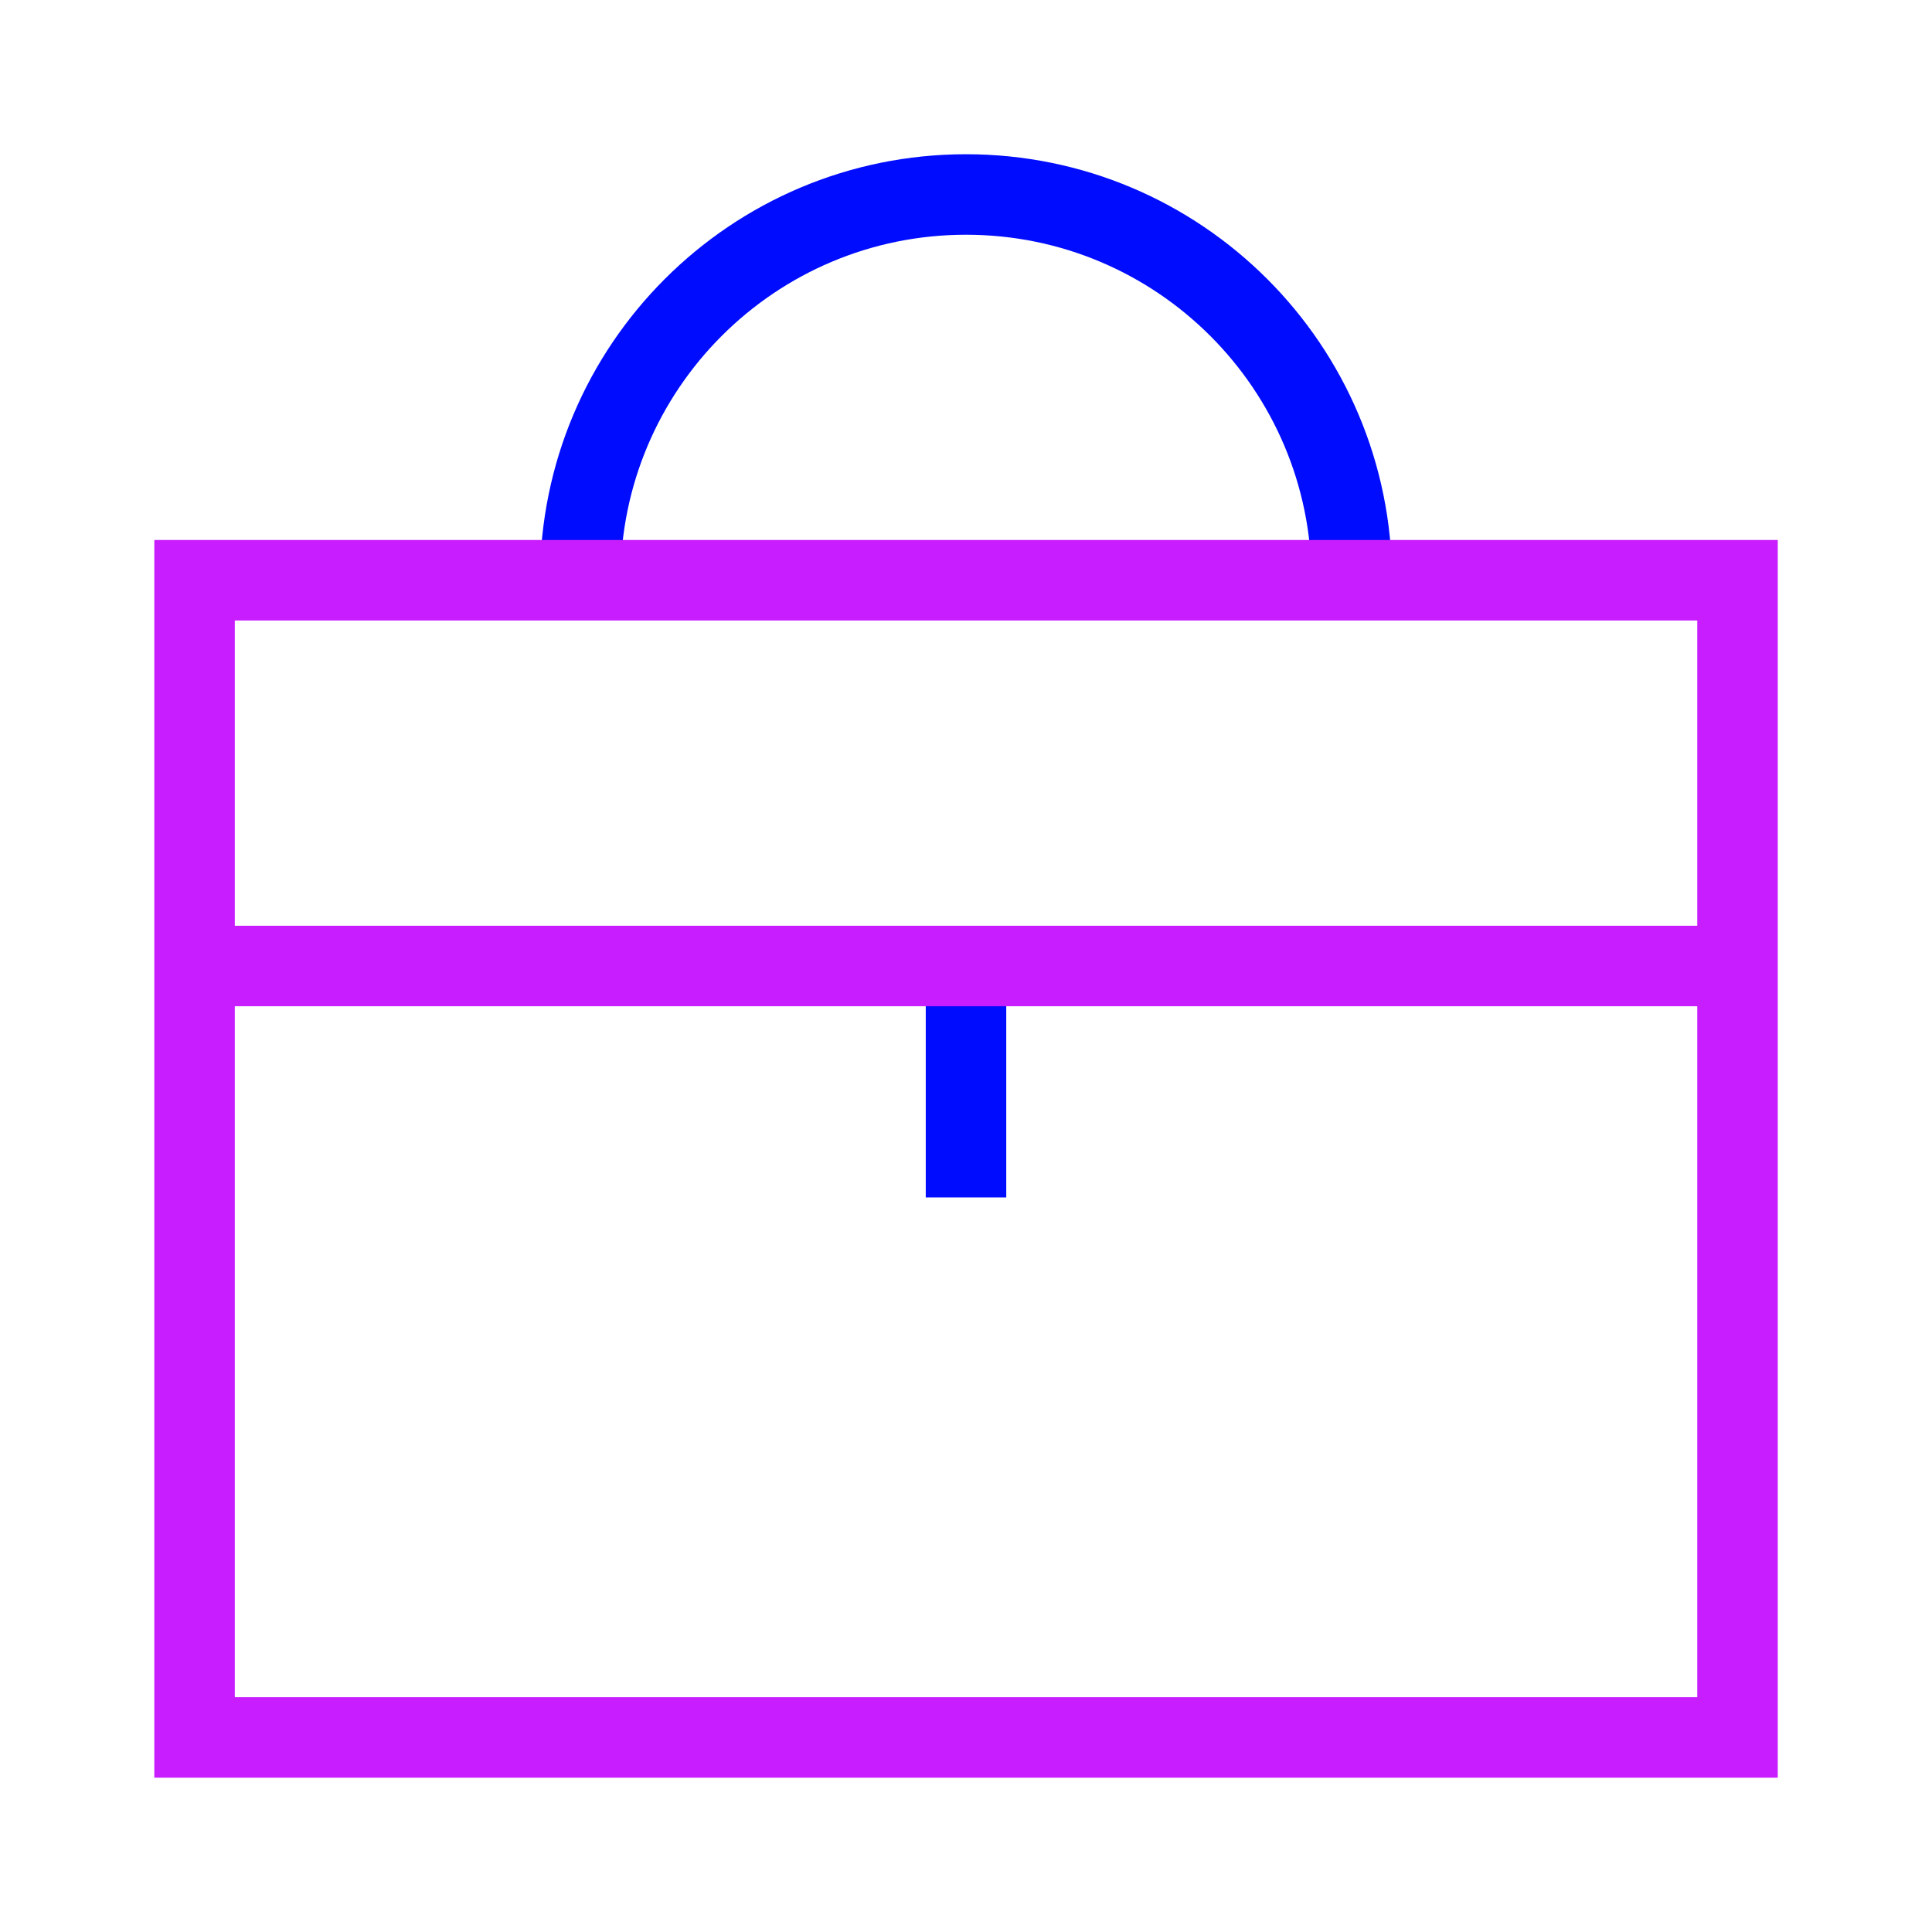 <svg xmlns="http://www.w3.org/2000/svg" fill="none" viewBox="-0.5 -0.5 24 24" id="Tool-Box--Streamline-Sharp-Neon">
  <desc>
    Tool Box Streamline Icon: https://streamlinehq.com
  </desc>
  <g id="tool-box--box-briefcase-tool-settings">
    <path id="Vector 2014" stroke="#000cfe" d="M11.5 11.5v2.875" stroke-width="1"></path>
    <path id="Ellipse 617" stroke="#000cfe" d="M16.292 6.708c0 -2.646 -2.145 -4.792 -4.792 -4.792 -2.646 0 -4.792 2.145 -4.792 4.792" stroke-width="1"></path>
    <path id="Rectangle 904" stroke="#c71dff" d="M1.917 6.708h19.167v14.375H1.917V6.708Z" stroke-width="1"></path>
    <path id="Vector 2013" stroke="#c71dff" d="M1.917 11.5h19.167" stroke-width="1"></path>
  </g>
</svg>